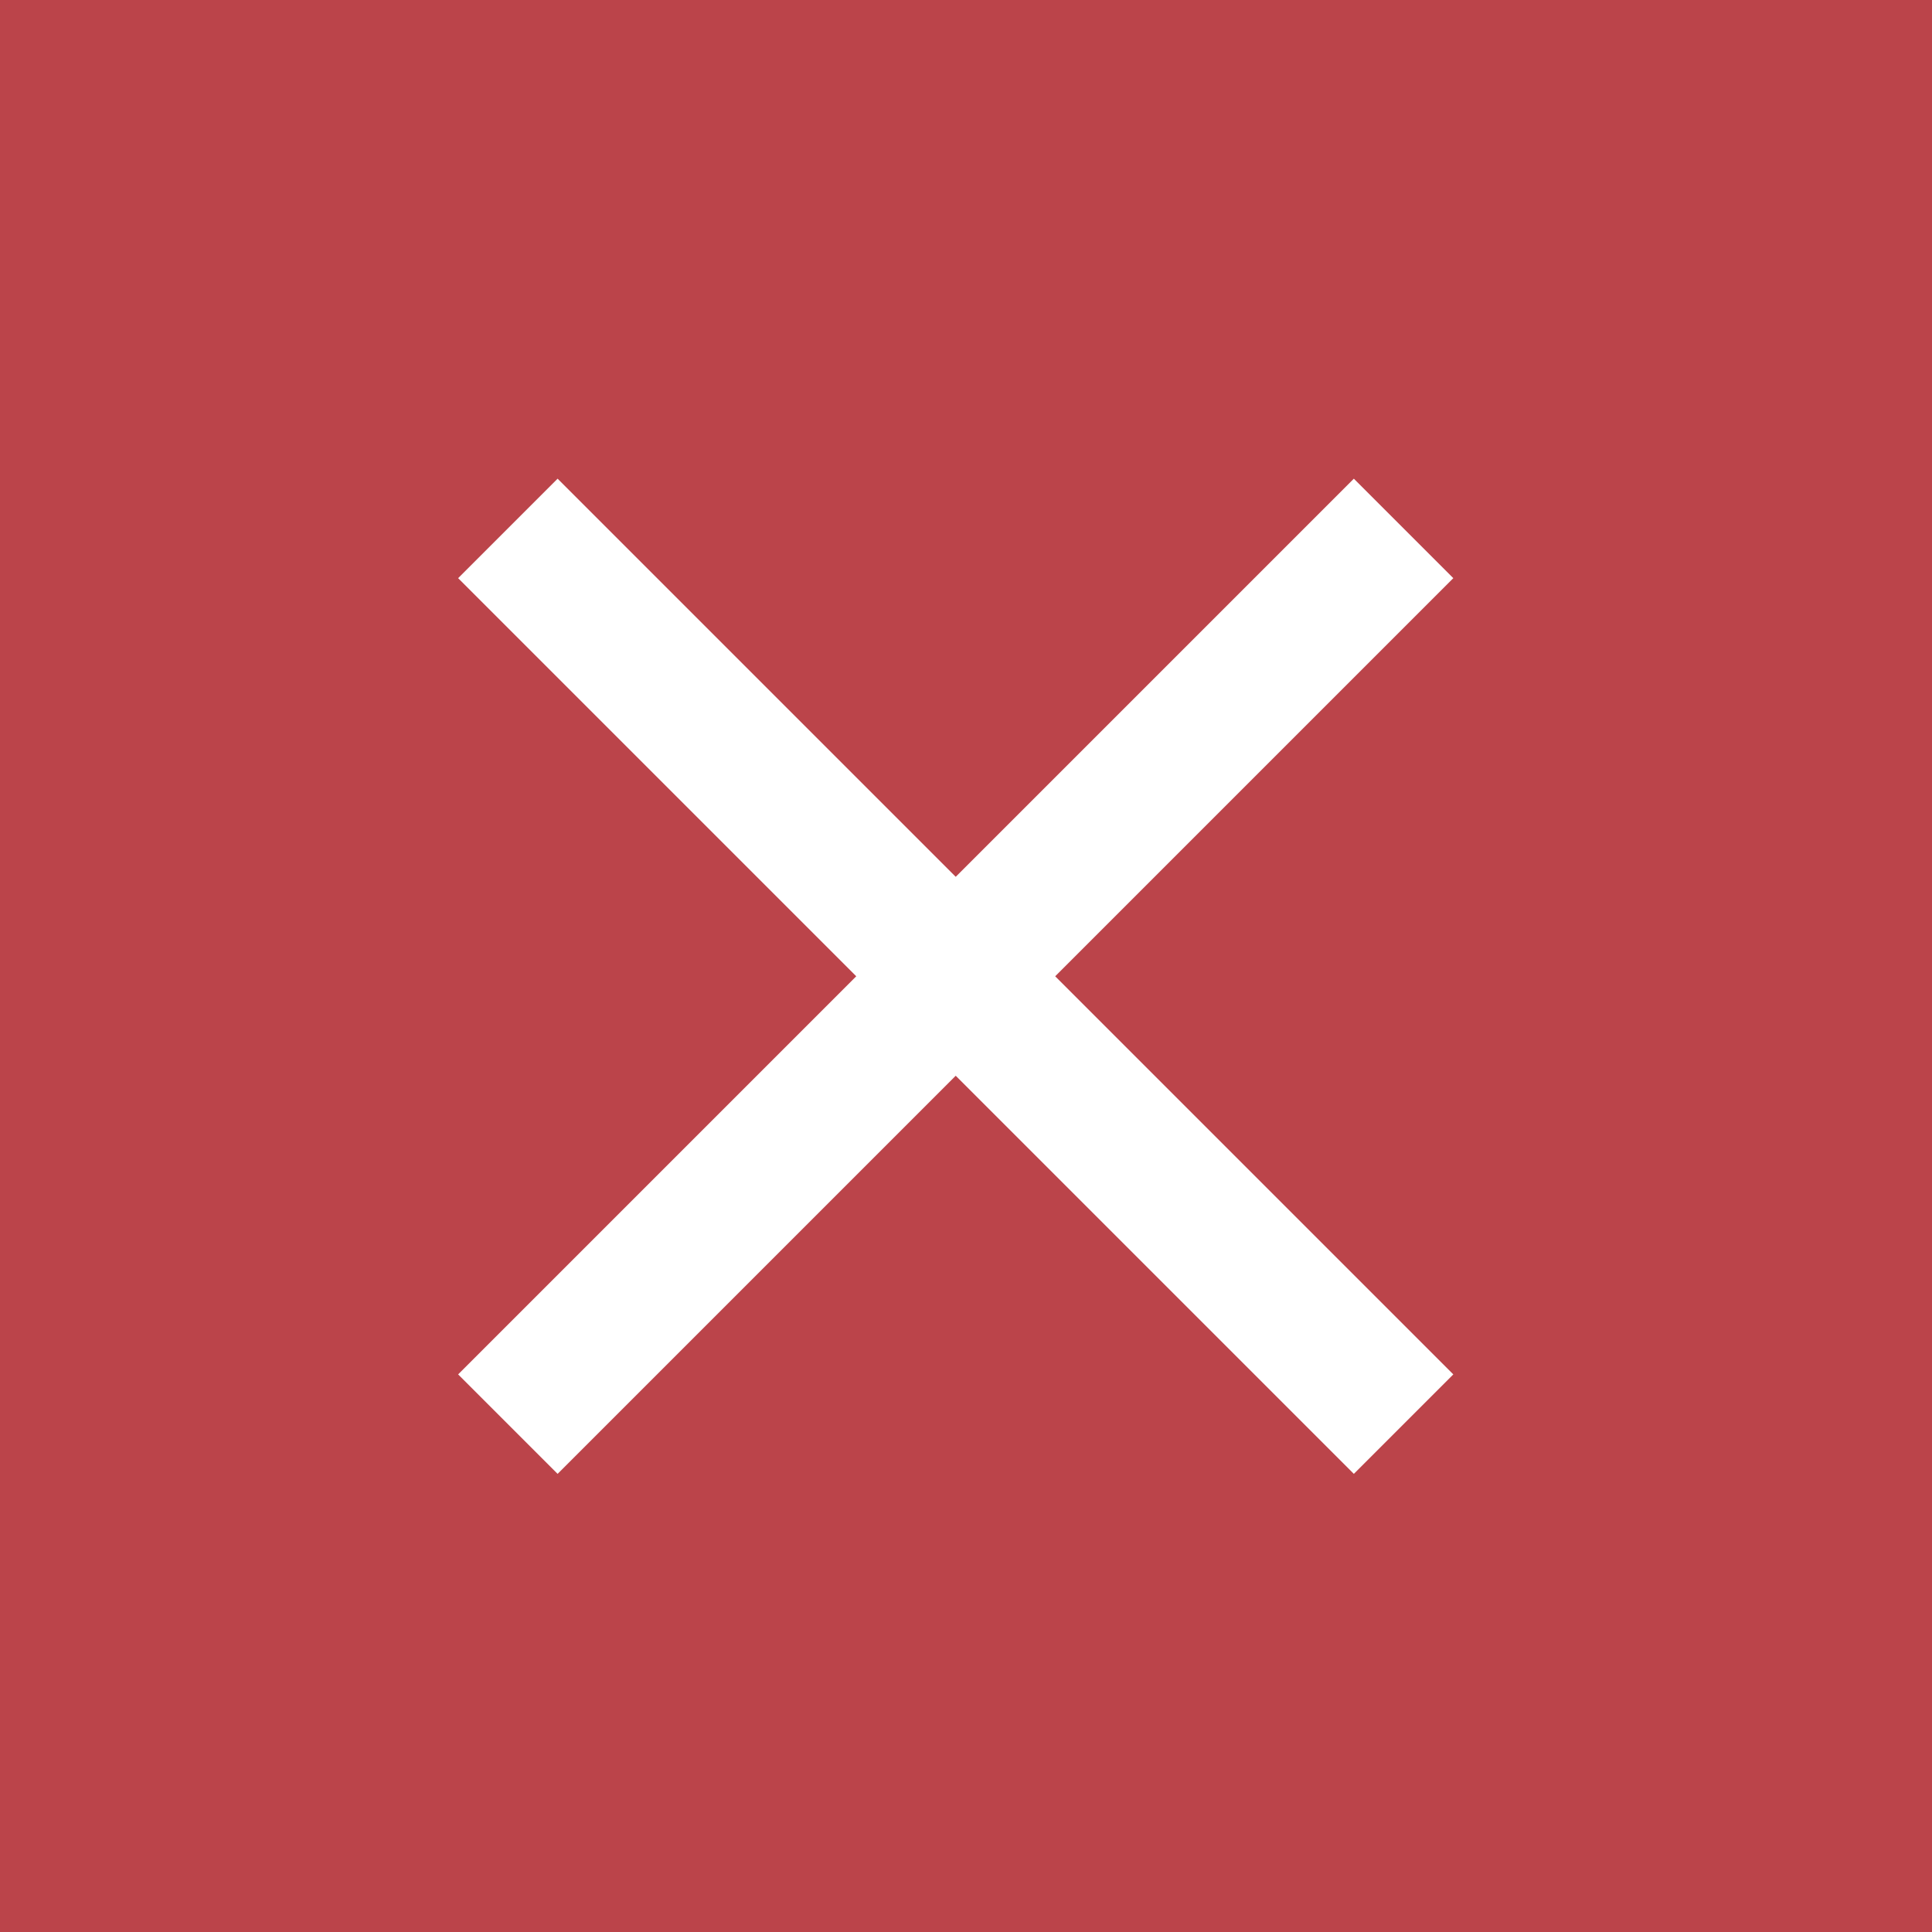 <svg width="94" height="94" xmlns="http://www.w3.org/2000/svg" xmlns:xlink="http://www.w3.org/1999/xlink" xml:space="preserve" overflow="hidden"><rect width="100%" height="100%" fill="#333333" stroke="none"/><defs><clipPath id="clip0"><rect x="1231" y="1071" width="94" height="94"/></clipPath></defs><g clip-path="url(#clip0)" transform="translate(-1231 -1071)"><rect x="1231" y="1071" width="94" height="94" fill="#BB444A"/><g><g><g><path d="M1258.13 1142.71 1253.29 1137.87 1272.66 1118.5 1253.29 1099.13 1258.13 1094.29 1277.5 1113.66 1296.87 1094.29 1301.71 1099.13 1282.34 1118.5 1301.71 1137.87 1296.87 1142.71 1277.5 1123.34 1258.13 1142.71Z" fill="#FFFFFF"/></g></g></g></g></svg>